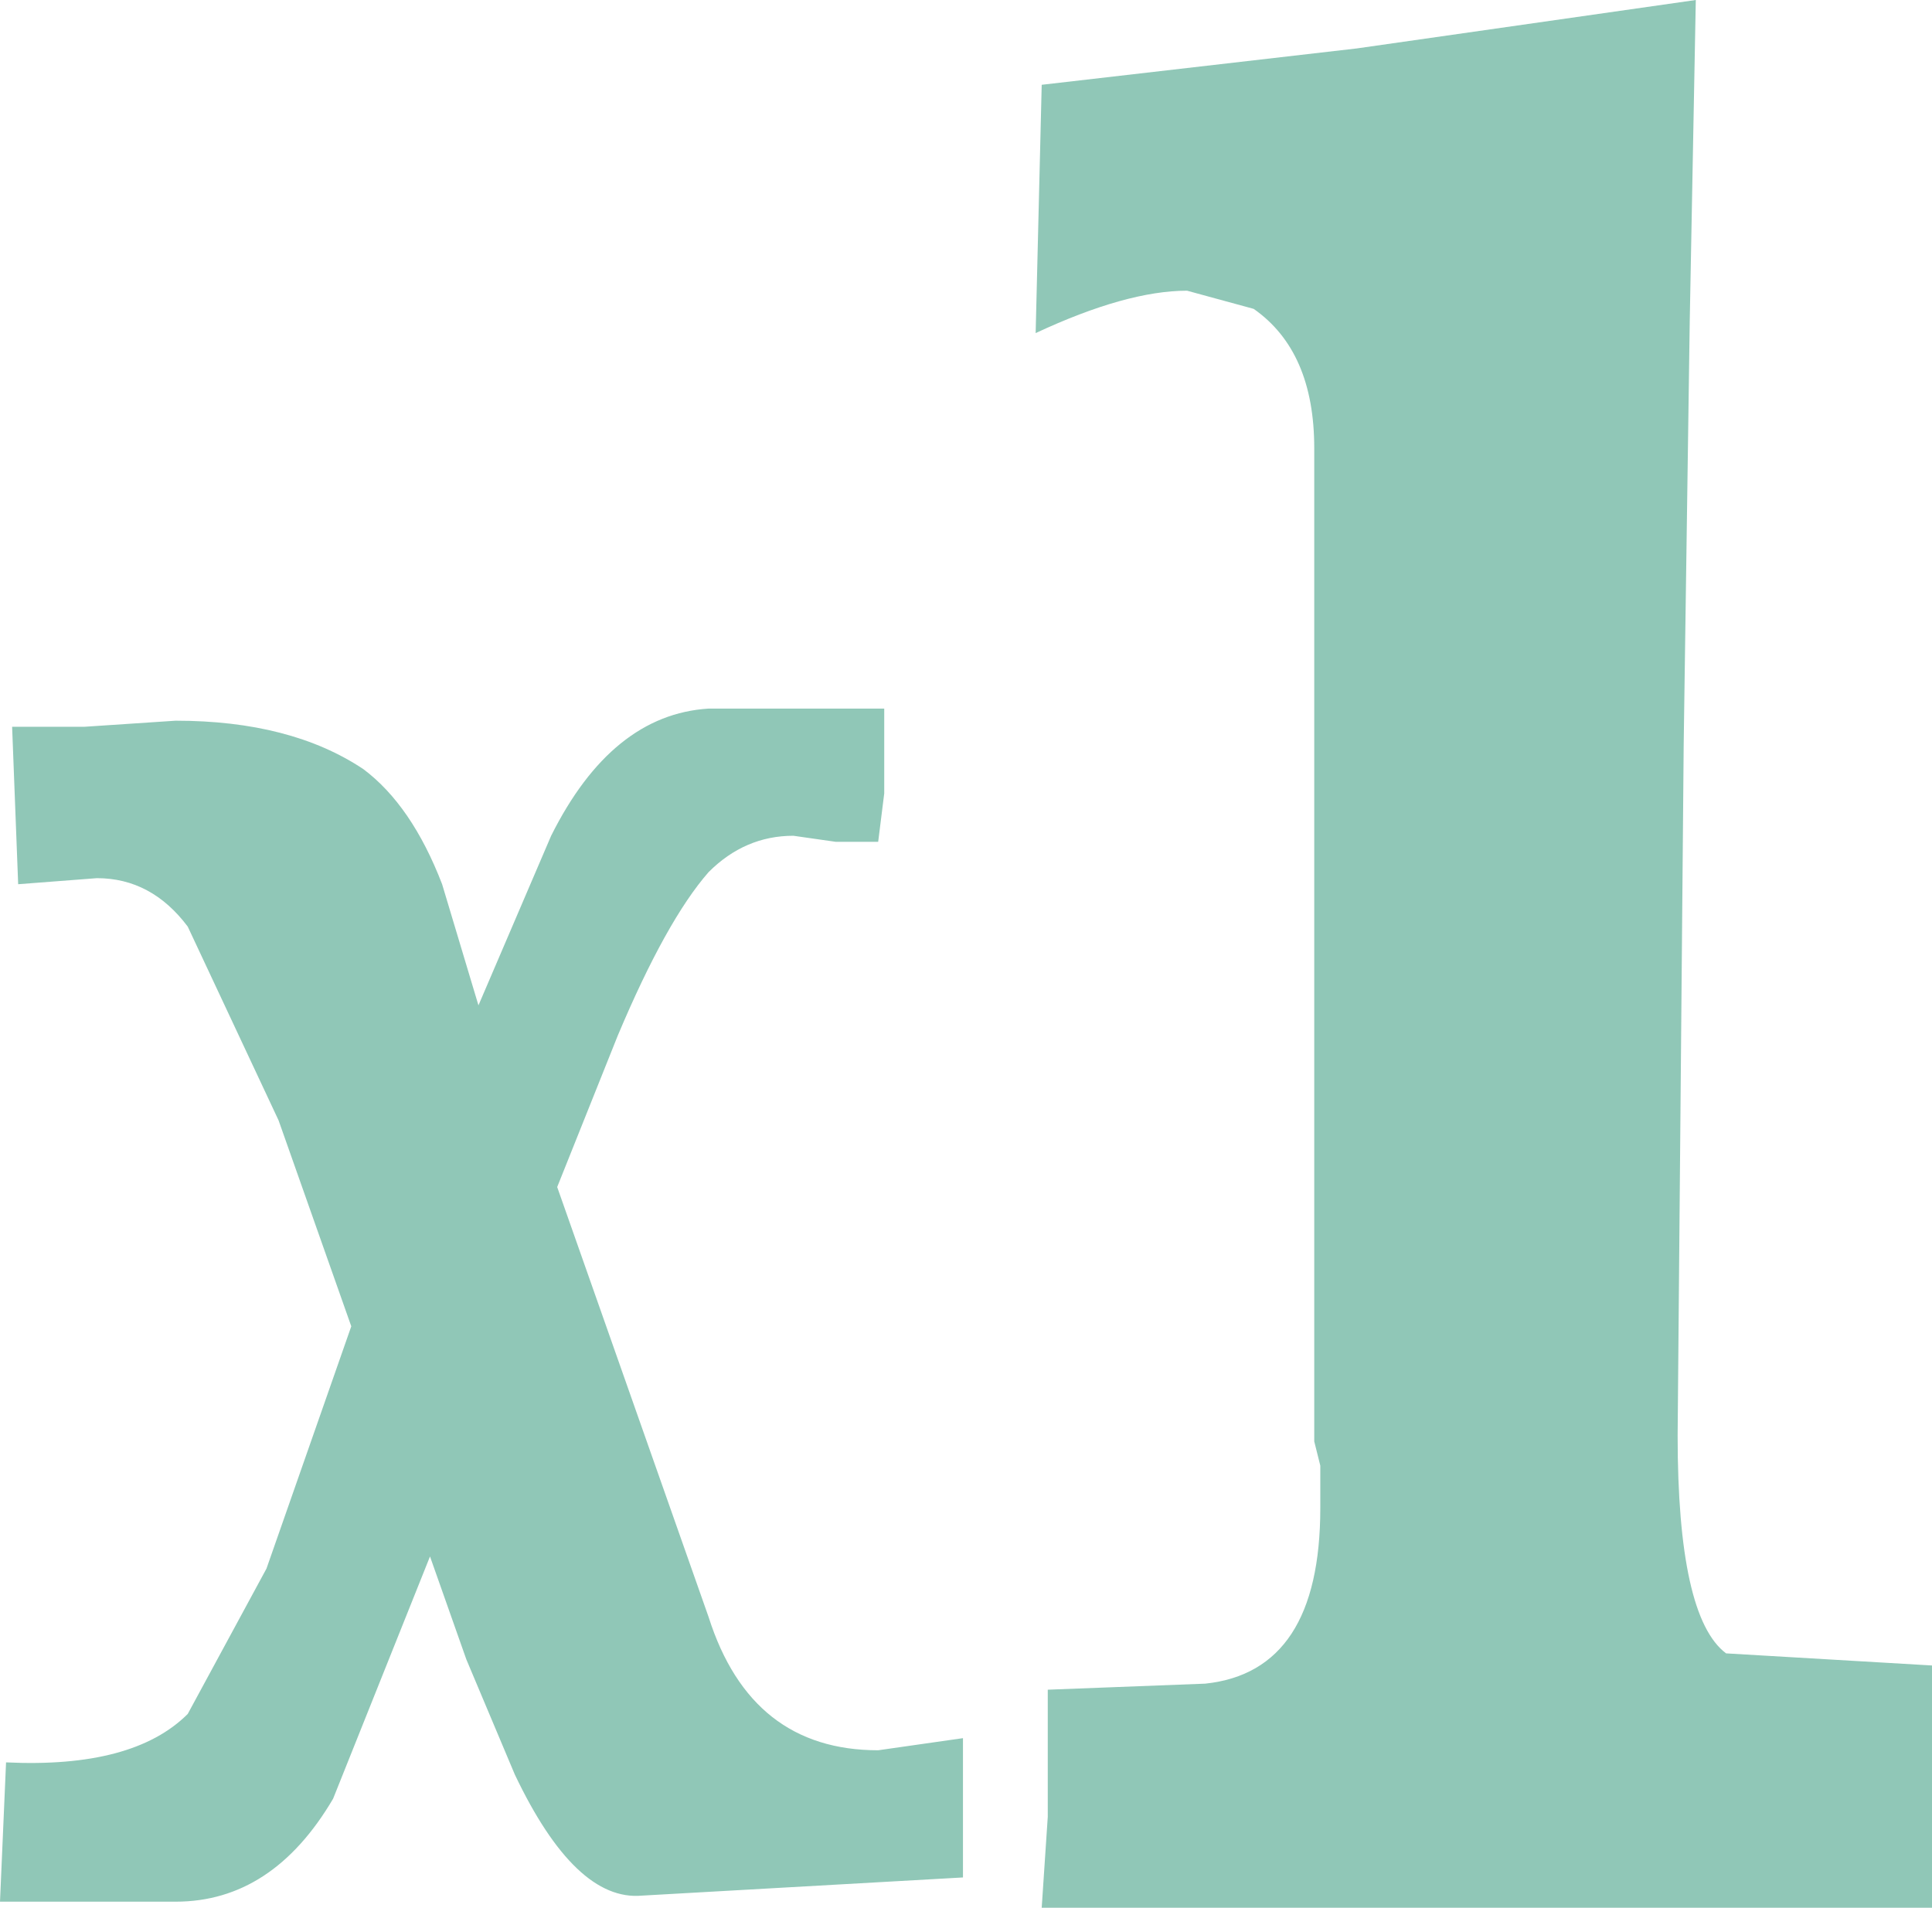 <?xml version="1.0" encoding="UTF-8" standalone="no"?>
<svg xmlns:xlink="http://www.w3.org/1999/xlink" height="15.75px" width="15.95px" xmlns="http://www.w3.org/2000/svg">
  <g transform="matrix(1.0, 0.0, 0.0, 1.0, -19.9, -37.05)">
    <path d="M20.0 43.05 L20.6 43.05 21.35 43.0 Q22.3 43.0 22.9 43.4 23.3 43.7 23.55 44.35 L23.85 45.35 24.45 43.95 Q24.95 42.95 25.75 42.9 L27.2 42.9 27.2 43.6 27.15 44.0 26.8 44.0 26.45 43.95 Q26.05 43.95 25.75 44.25 25.4 44.65 25.0 45.6 L24.5 46.85 25.75 50.4 Q26.1 51.5 27.15 51.5 L27.85 51.4 27.85 52.55 25.2 52.7 Q24.65 52.75 24.15 51.7 L23.75 50.75 23.45 49.9 22.65 51.9 Q22.15 52.75 21.35 52.75 L19.9 52.75 19.95 51.6 Q21.0 51.65 21.45 51.2 L22.1 50.0 22.8 48.0 22.2 46.3 21.45 44.7 Q21.15 44.3 20.7 44.3 L20.05 44.35 20.0 43.05 M29.7 39.45 Q29.2 39.45 28.45 39.8 L28.5 37.75 31.1 37.45 33.9 37.05 33.85 39.7 33.8 43.2 33.75 48.9 Q33.75 50.4 34.15 50.7 L35.85 50.8 35.85 52.8 28.5 52.8 28.55 52.05 28.55 51.0 29.85 50.95 Q30.8 50.85 30.8 49.5 L30.8 49.15 30.75 48.95 30.75 40.75 Q30.75 39.95 30.25 39.6 L29.7 39.45" fill="#90c7b7" fill-rule="evenodd" stroke="none"/>
  </g>
</svg>

